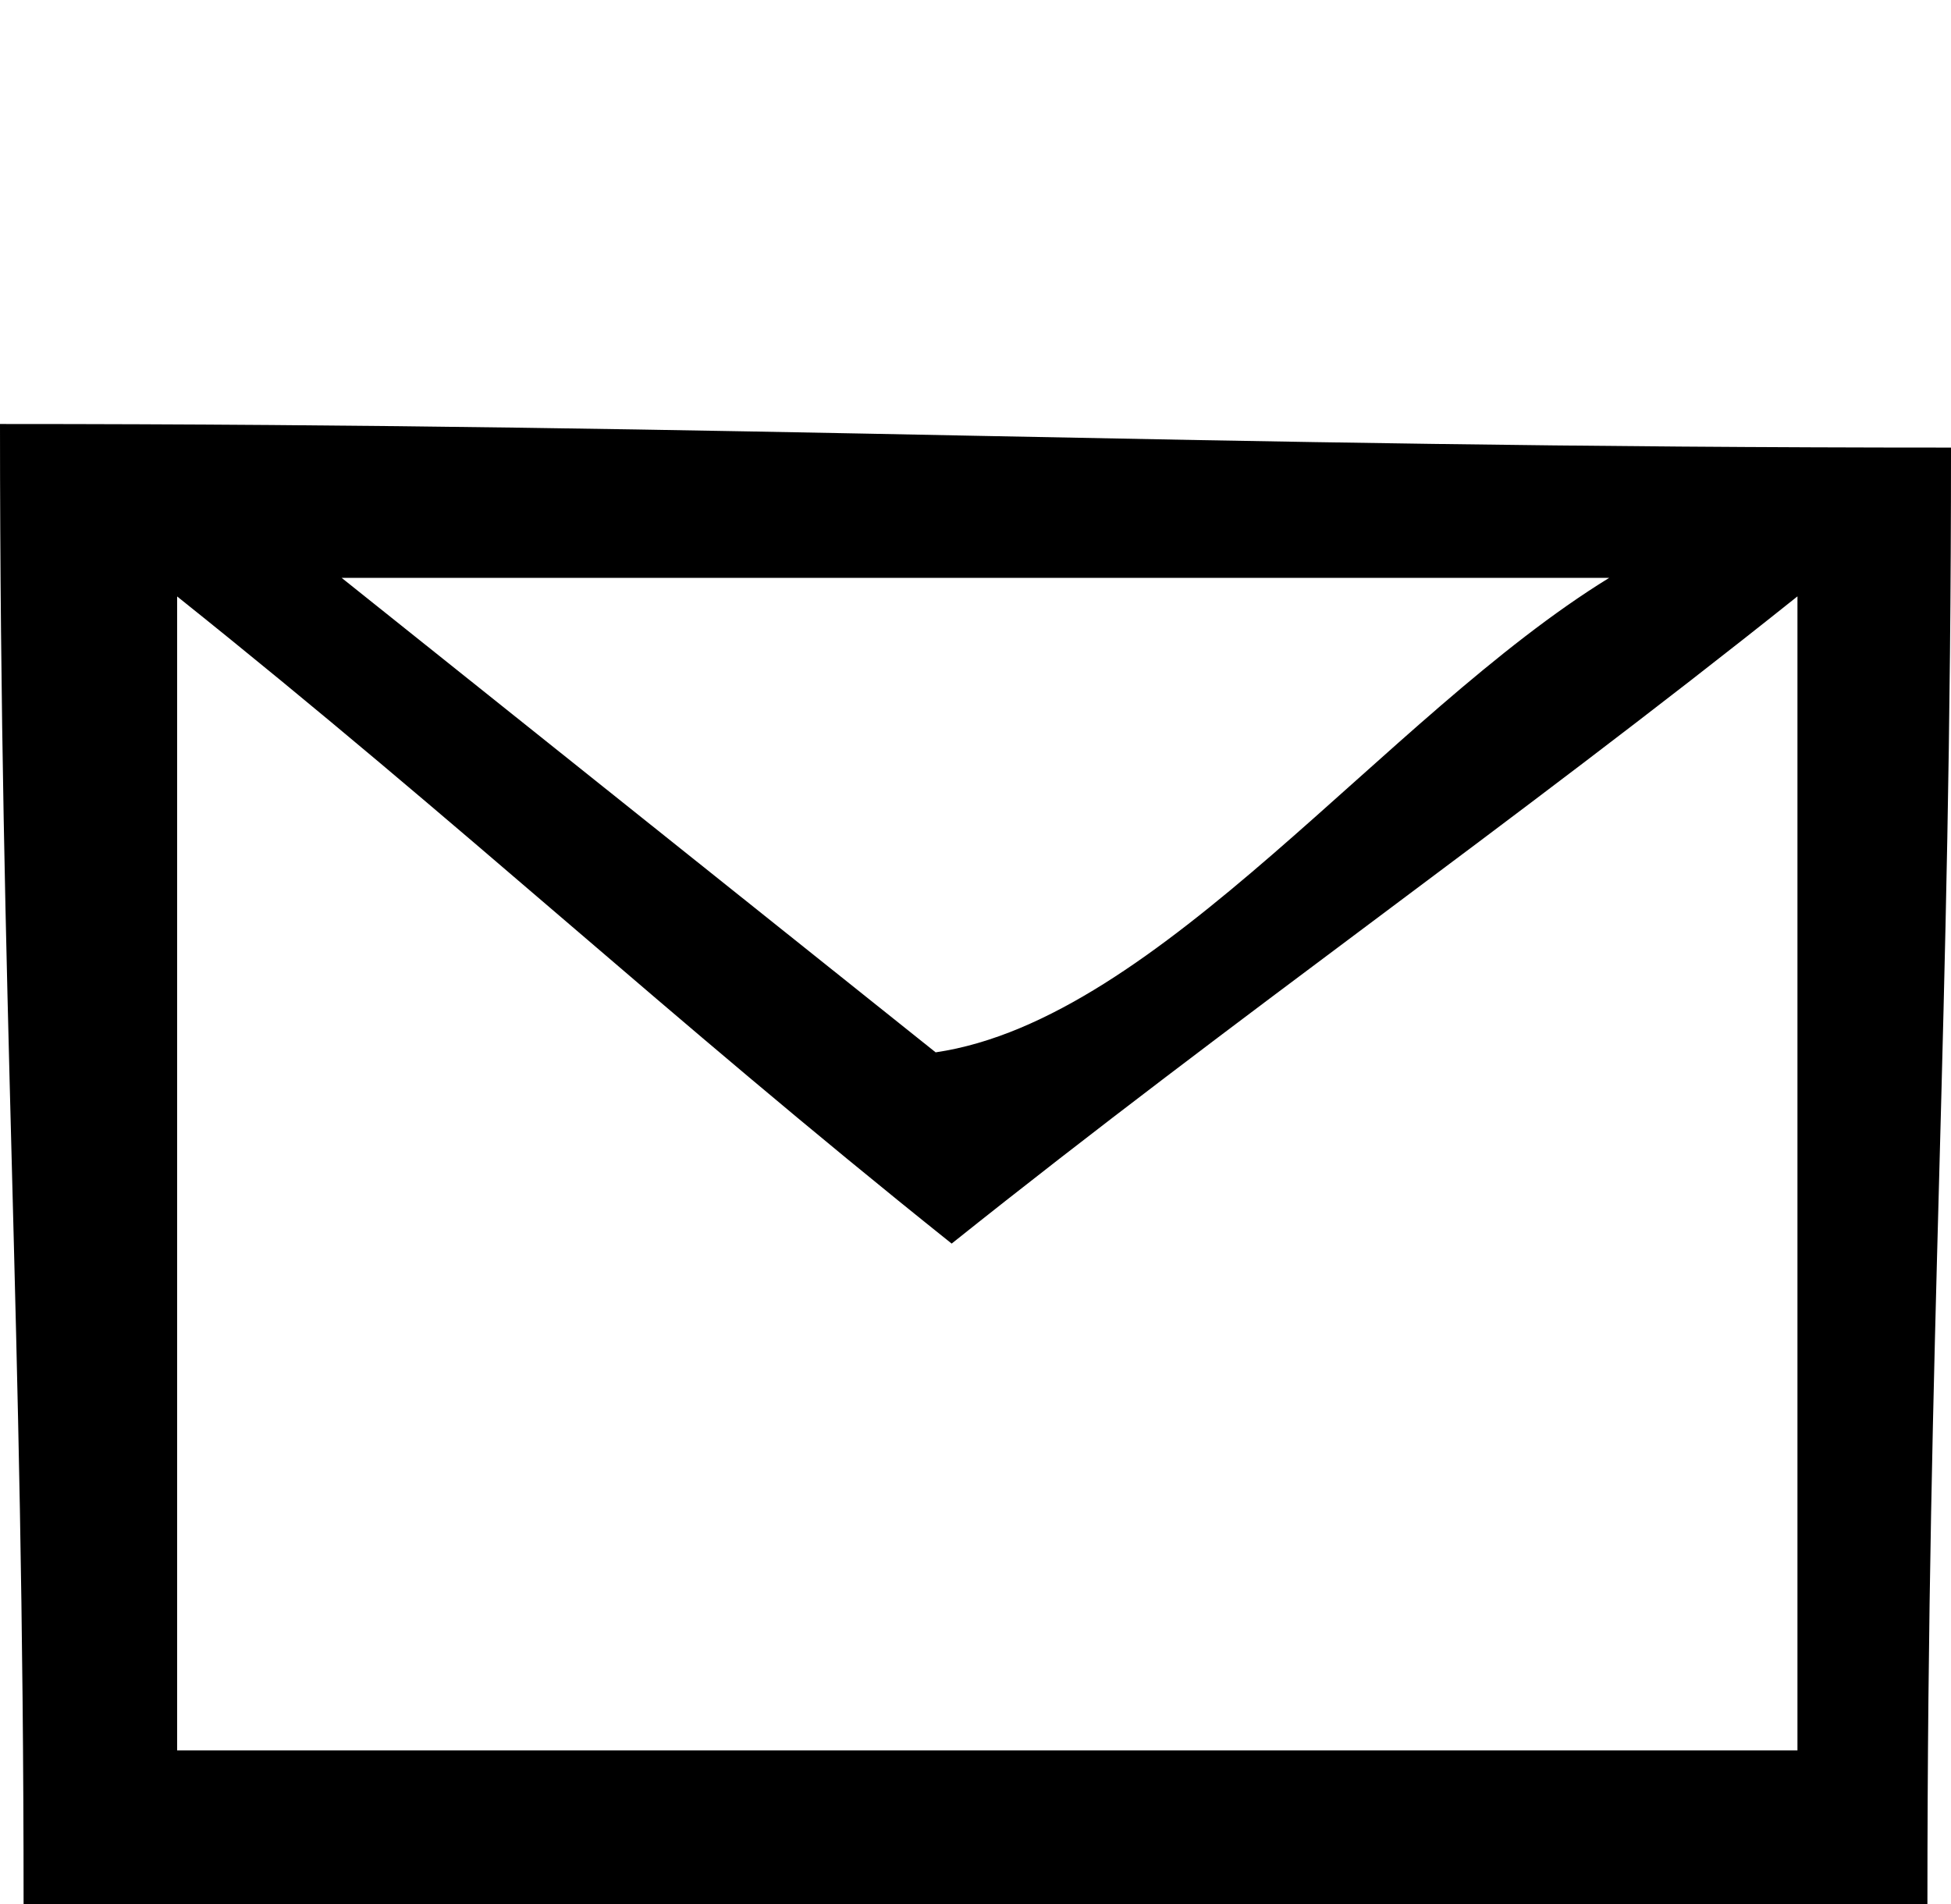 <?xml version="1.0" encoding="UTF-8" standalone="no"?>
<svg
   xmlns:dc="http://purl.org/dc/elements/1.1/"
   xmlns:cc="http://creativecommons.org/ns#"
   xmlns:rdf="http://www.w3.org/1999/02/22-rdf-syntax-ns#"
   xmlns:svg="http://www.w3.org/2000/svg"
   xmlns="http://www.w3.org/2000/svg"
   xmlns:sodipodi="http://sodipodi.sourceforge.net/DTD/sodipodi-0.dtd"
   xmlns:inkscape="http://www.inkscape.org/namespaces/inkscape"
   width="717.758"
   height="700.64"
   id="svg3891"
   version="1.1"
   inkscape:version="0.48.2 r9819"
   sodipodi:docname="message.svg">
  <sodipodi:namedview
     pagecolor="#ffffff"
     bordercolor="#666666"
     borderopacity="1"
     objecttolerance="10"
     gridtolerance="10"
     guidetolerance="10"
     inkscape:pageopacity="0"
     inkscape:pageshadow="2"
     inkscape:window-width="640"
     inkscape:window-height="480"
     id="namedview4411"
     showgrid="false"
     fit-margin-top="0"
     fit-margin-left="0"
     fit-margin-right="0"
     fit-margin-bottom="0"
     inkscape:zoom="0.11523438"
     inkscape:cx="705.99788"
     inkscape:cy="267.98097"
     inkscape:window-x="0"
     inkscape:window-y="0"
     inkscape:window-maximized="0"
     inkscape:current-layer="svg3891" />
  <defs
     id="defs3893" />
  <path
     id="path4481"
     d="m 0,156 c 0,213.366 8.678,331.274 8.678,544.64 279.75,0 420.653,0 700.403,0 0,-213.366 8.678,-322.596 8.678,-535.962 -279.75,0 -438.008,-8.678 -717.758,-8.678 z m 125.688,56.614 c 155.438,0 310.876,0 466.314,0 -82.596,50.824 -165.2,162.398 -247.785,174.572 C 271.377,328.992 198.532,270.803 125.688,212.614 z m 535.582,6.805 c 0,127.072 0,297.534 0,424.607 -213.164,0 -382.938,0 -596.102,0 0,-127.062 0,-297.515 0,-424.577 C 171.718,304.601 243.552,372.403 350.107,457.55 456.726,372.394 554.656,304.581 661.269,219.419 z"
     inkscape:connector-curvature="0"
     sodipodi:nodetypes="ccccccccccccccc" />
</svg>
